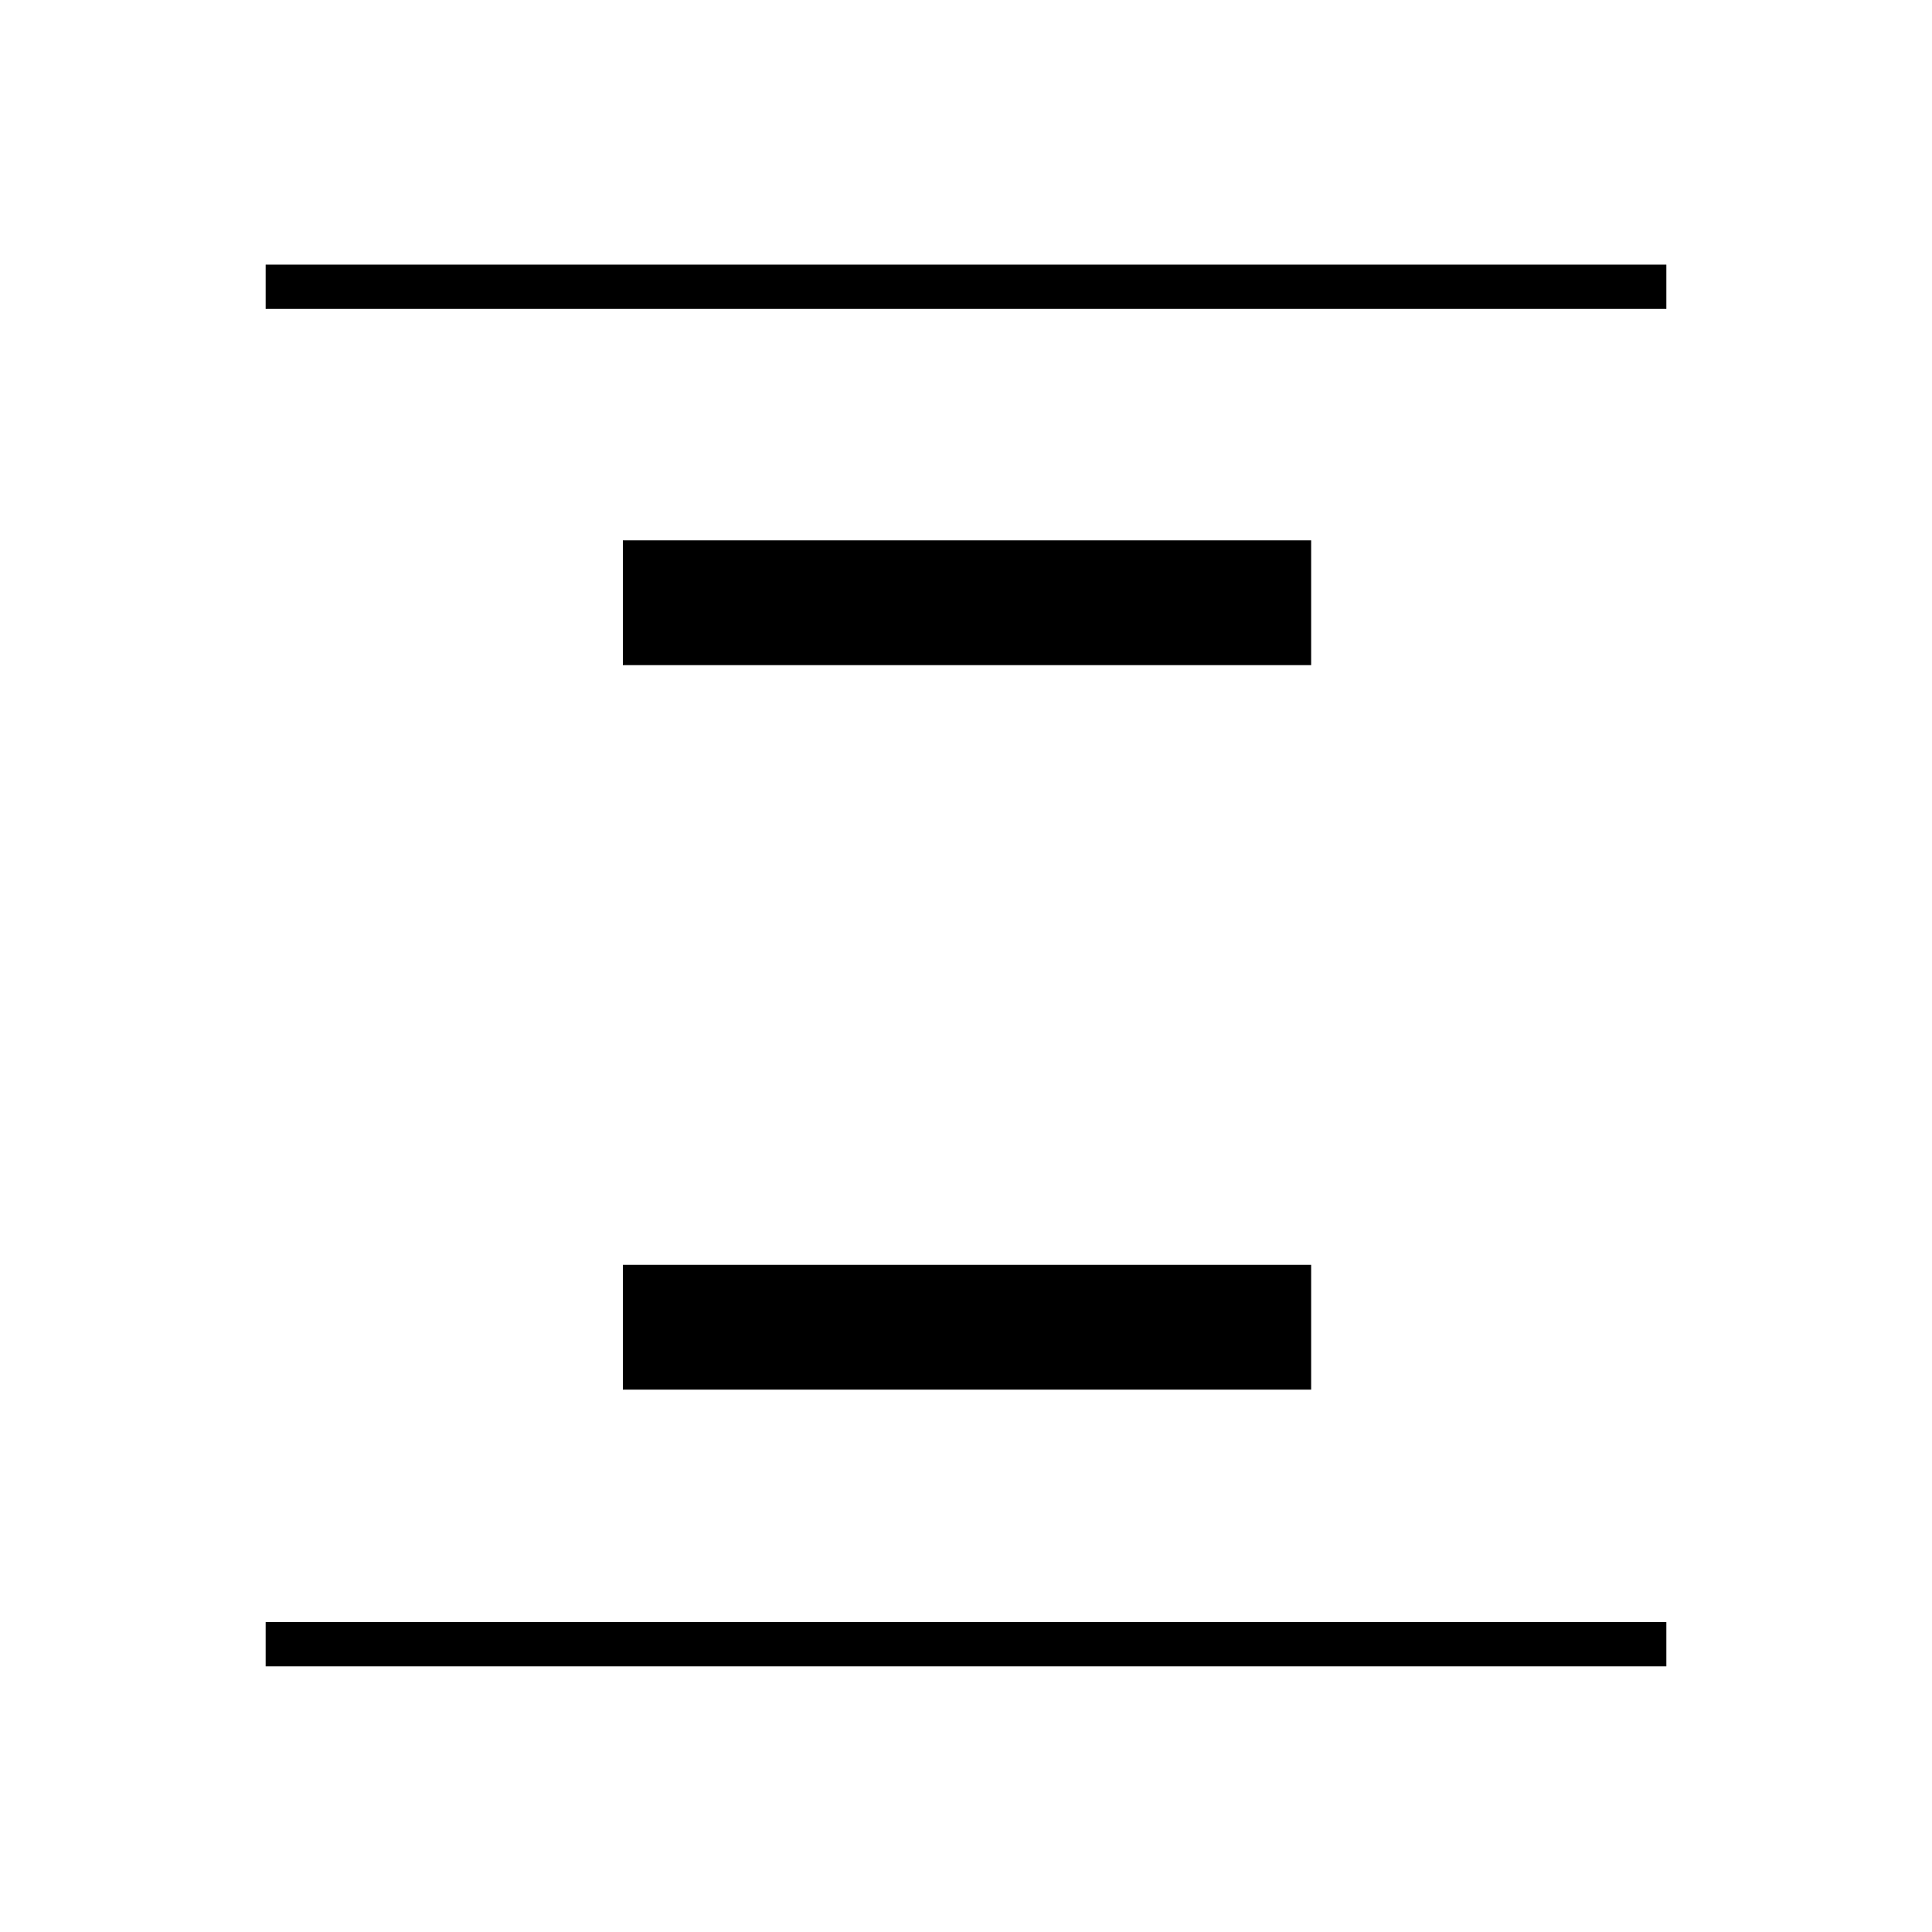 <svg xmlns="http://www.w3.org/2000/svg" height="48" viewBox="0 -960 960 960" width="48"><path d="M132-806.5v-22h696v22H132Zm0 674.5v-22h696v22H132Zm177.5-497.5v-62h342v62h-342Zm0 360v-62h342v62h-342Z"/></svg>